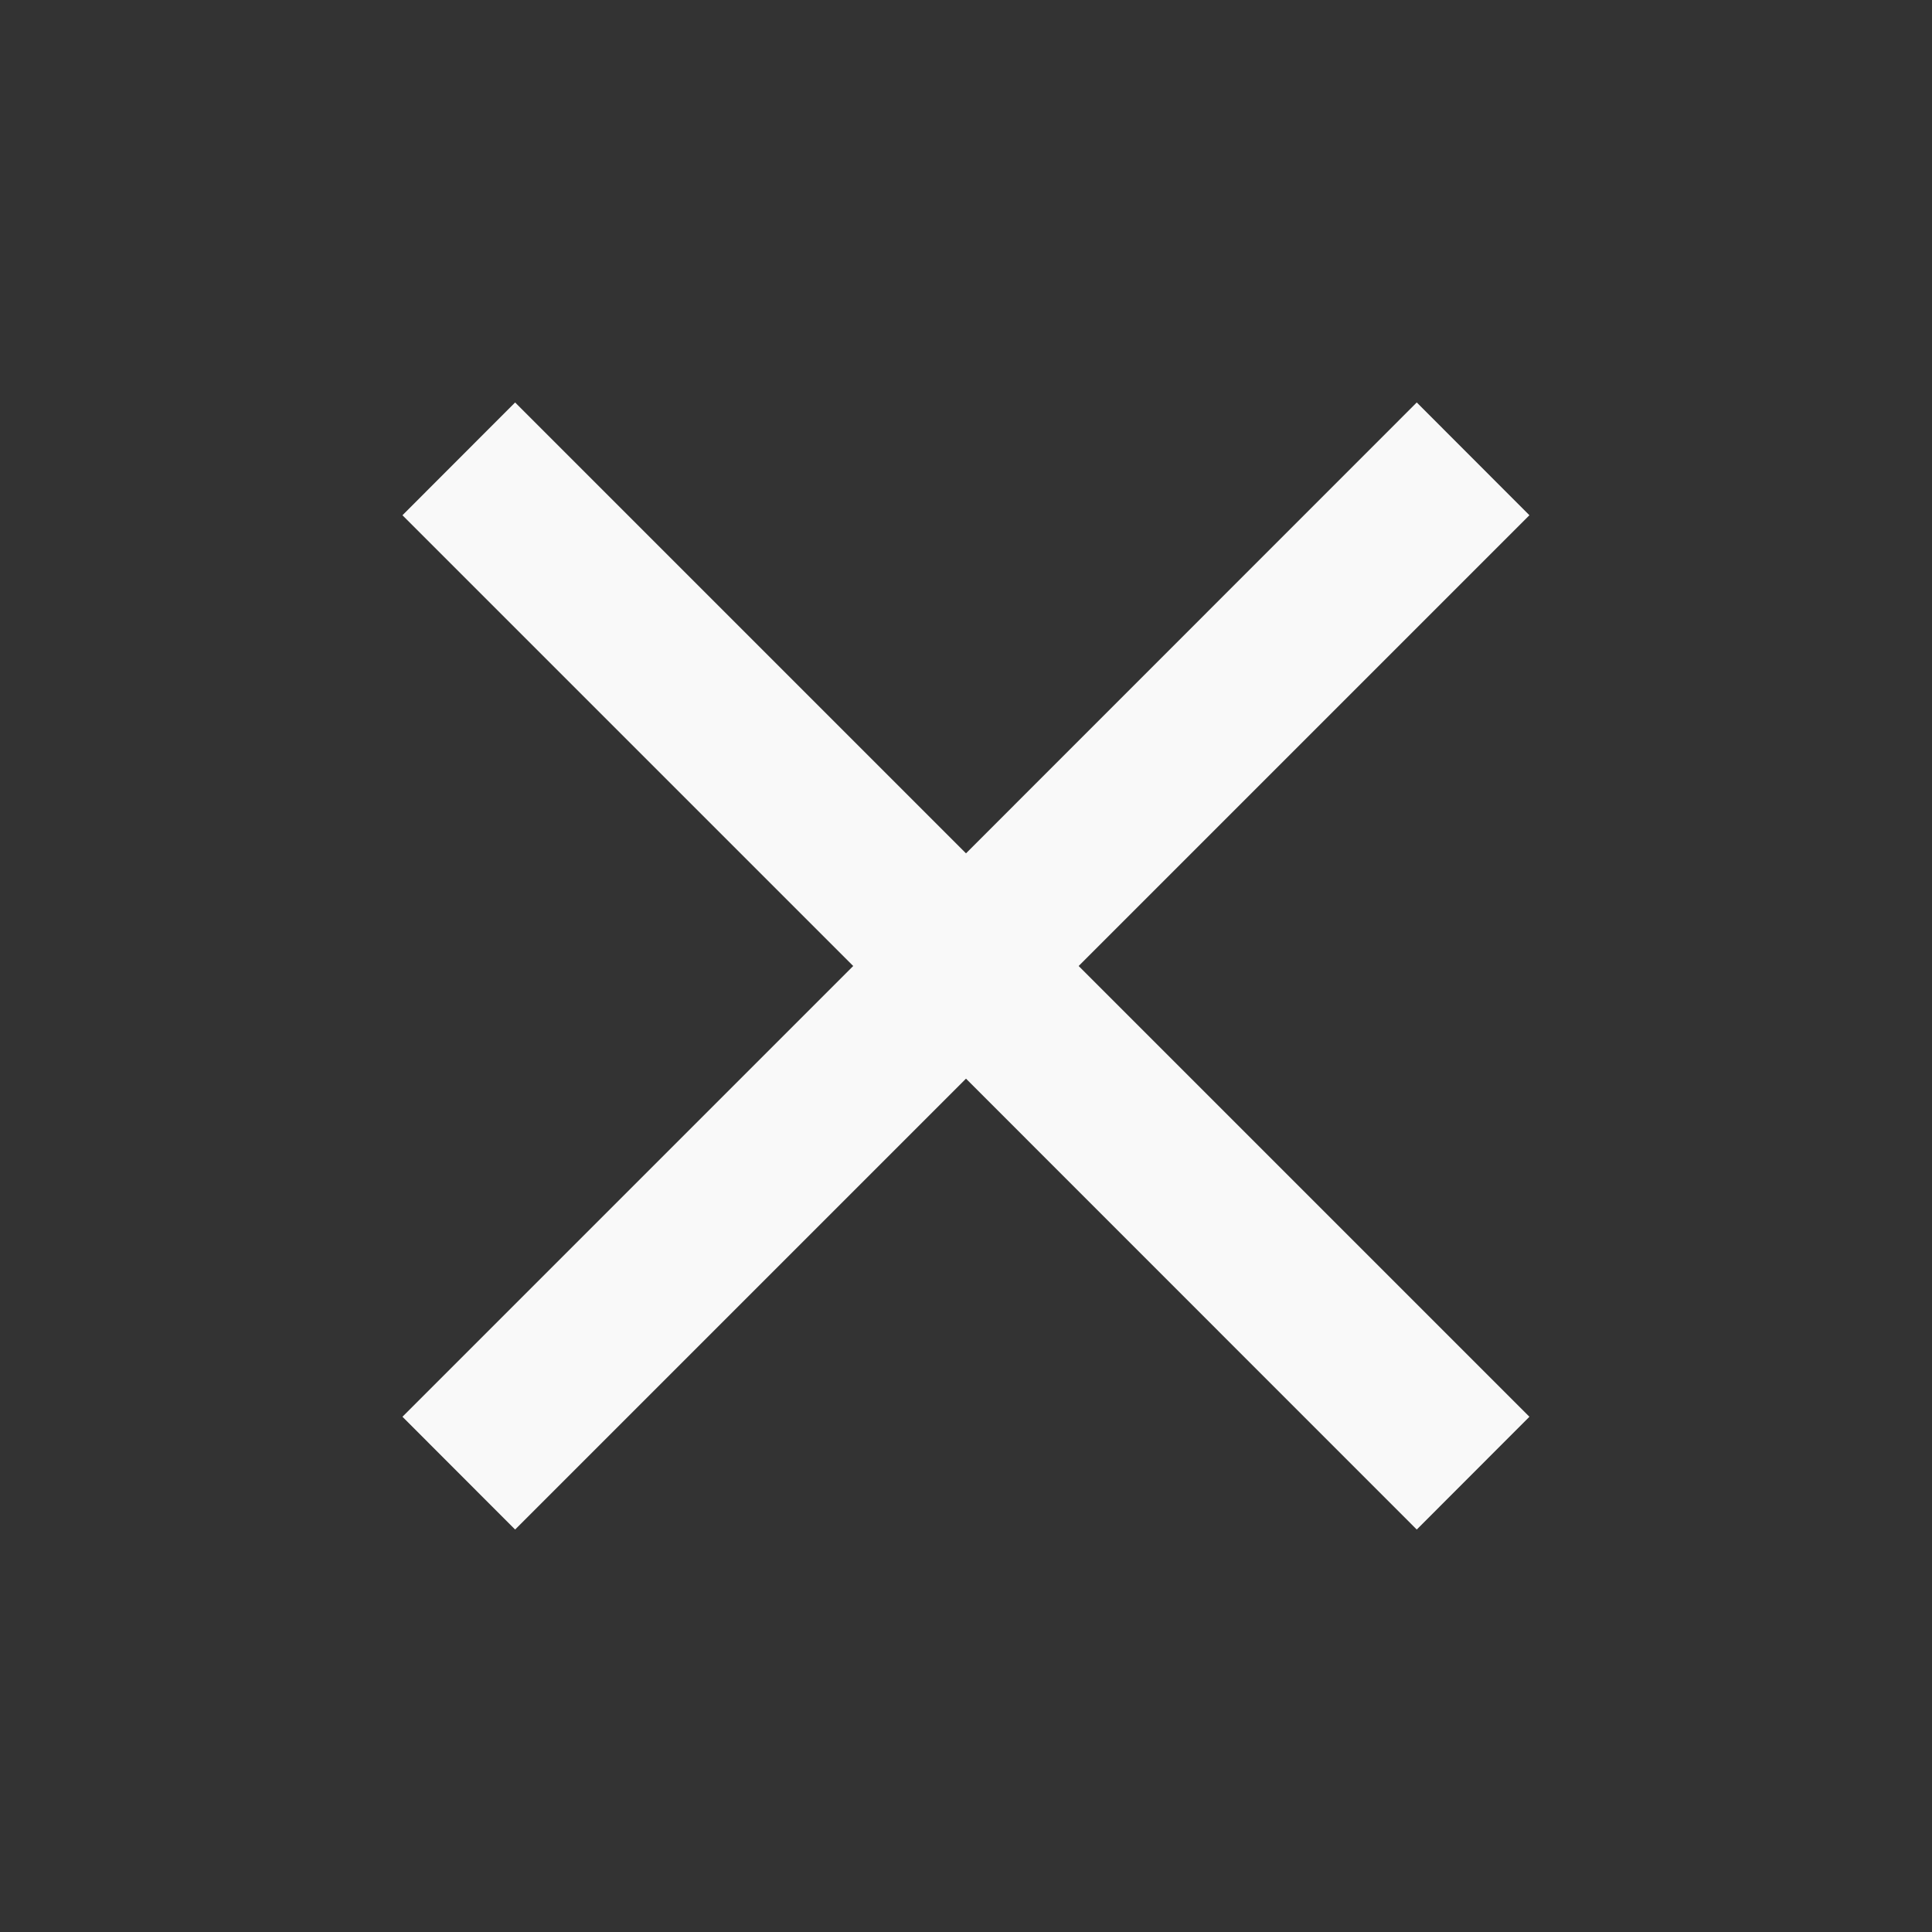 <svg width="16" height="16" viewBox="0 0 16 16" fill="none" xmlns="http://www.w3.org/2000/svg">
<rect x="0" y="0" width="16" height="16" fill="#333333" stroke="none"/>
<mask id="mask0_71_2552" style="mask-type:alpha" maskUnits="userSpaceOnUse" x="0" y="0" width="16" height="16">
<rect width="16" height="16" fill="#D9D9D9"/>
</mask>
<g mask="url(#mask0_71_2552)">
<path d="M4.266 12.667L3.333 11.733L7.066 8L3.333 4.267L4.266 3.333L8 7.067L11.733 3.333L12.666 4.267L8.933 8L12.666 11.733L11.733 12.667L8 8.933L4.266 12.667Z" fill="#F9F9F9"/>
</g>
</svg>
